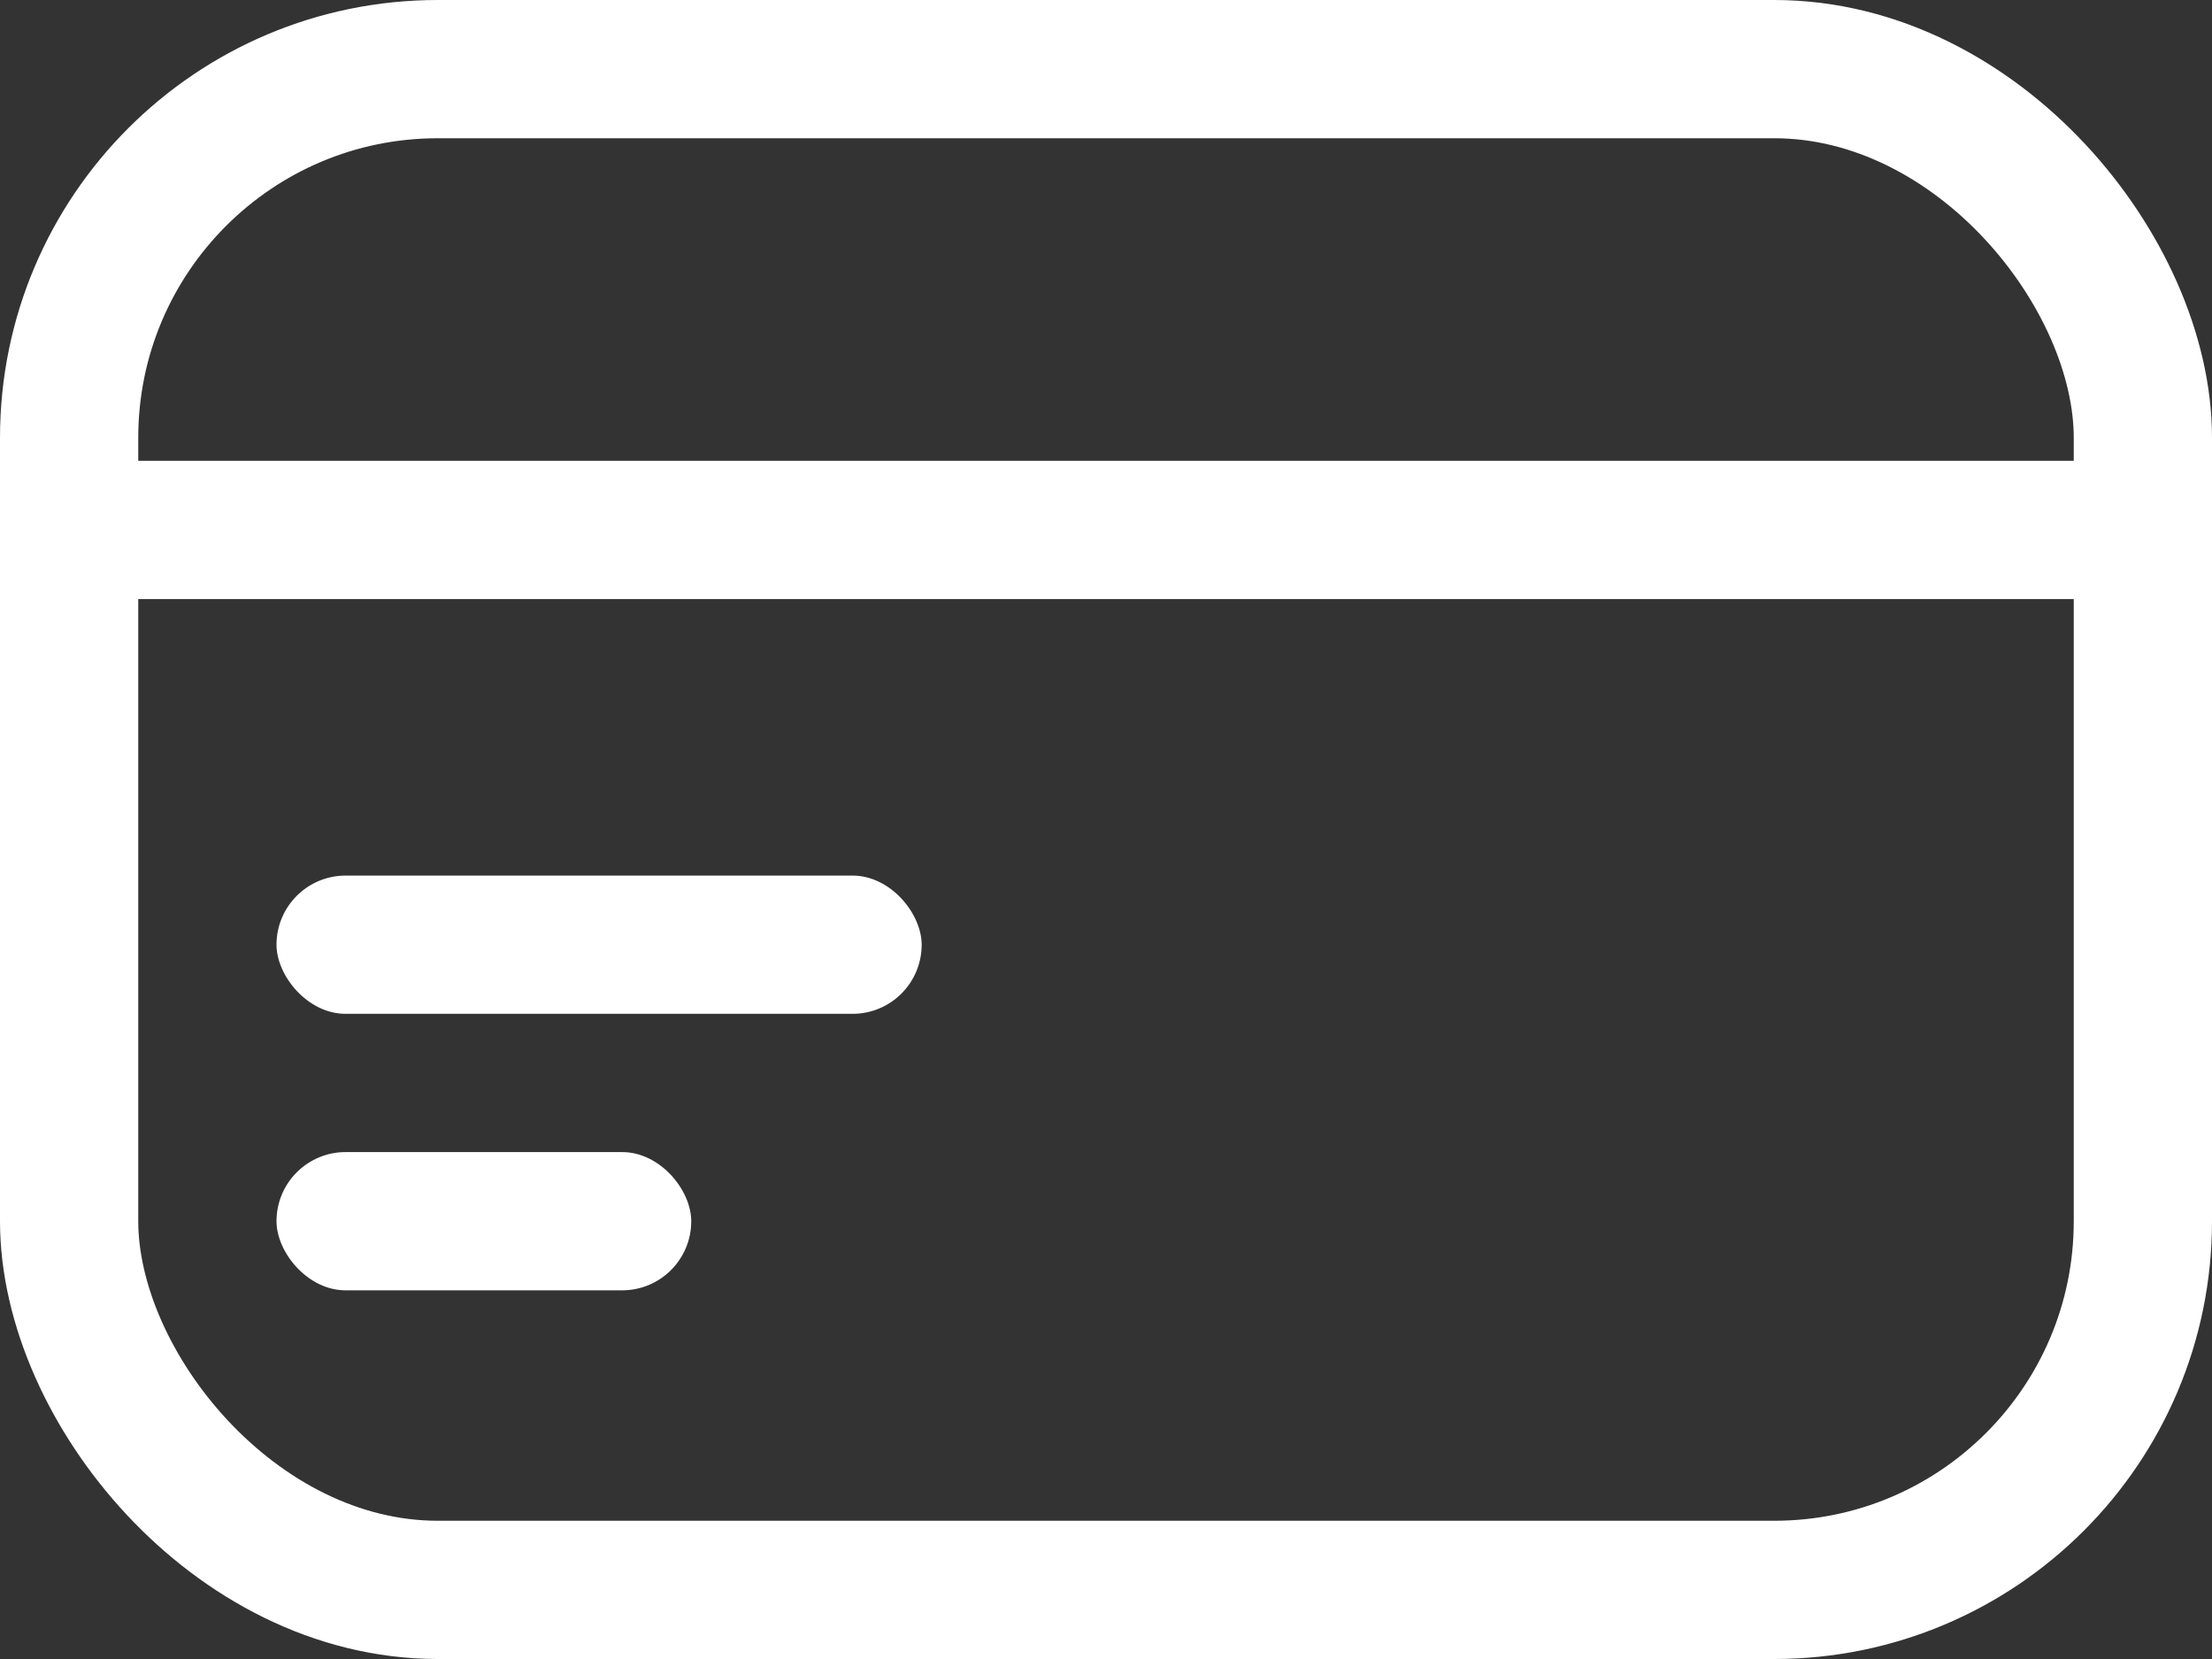 <?xml version="1.0" encoding="UTF-8"?>
<svg width="48px" height="36px" viewBox="0 0 48 36" version="1.1" xmlns="http://www.w3.org/2000/svg" xmlns:xlink="http://www.w3.org/1999/xlink">
    <rect x="0" y="0" width="48" height="36" fill="#333333" stroke="none"/>
    <title>编组 9</title>
    <g id="页面-1" stroke="none" stroke-width="1" fill="none" fill-rule="evenodd">
        <g id="首页" transform="translate(-594, -904)">
            <g id="编组-9" transform="translate(594, 904)">
                <rect id="矩形" stroke="#FFFFFF" stroke-width="3" x="1.5" y="1.5" width="45" height="33" rx="8"></rect>
                <rect id="矩形" fill="#FFFFFF" x="0" y="10" width="48" height="3" rx="1"></rect>
                <rect id="矩形" fill="#FFFFFF" x="6" y="19" width="14" height="3" rx="1.5"></rect>
                <rect id="矩形" fill="#FFFFFF" x="6" y="25" width="9" height="3" rx="1.5"></rect>
            </g>
        </g>
    </g>
</svg>